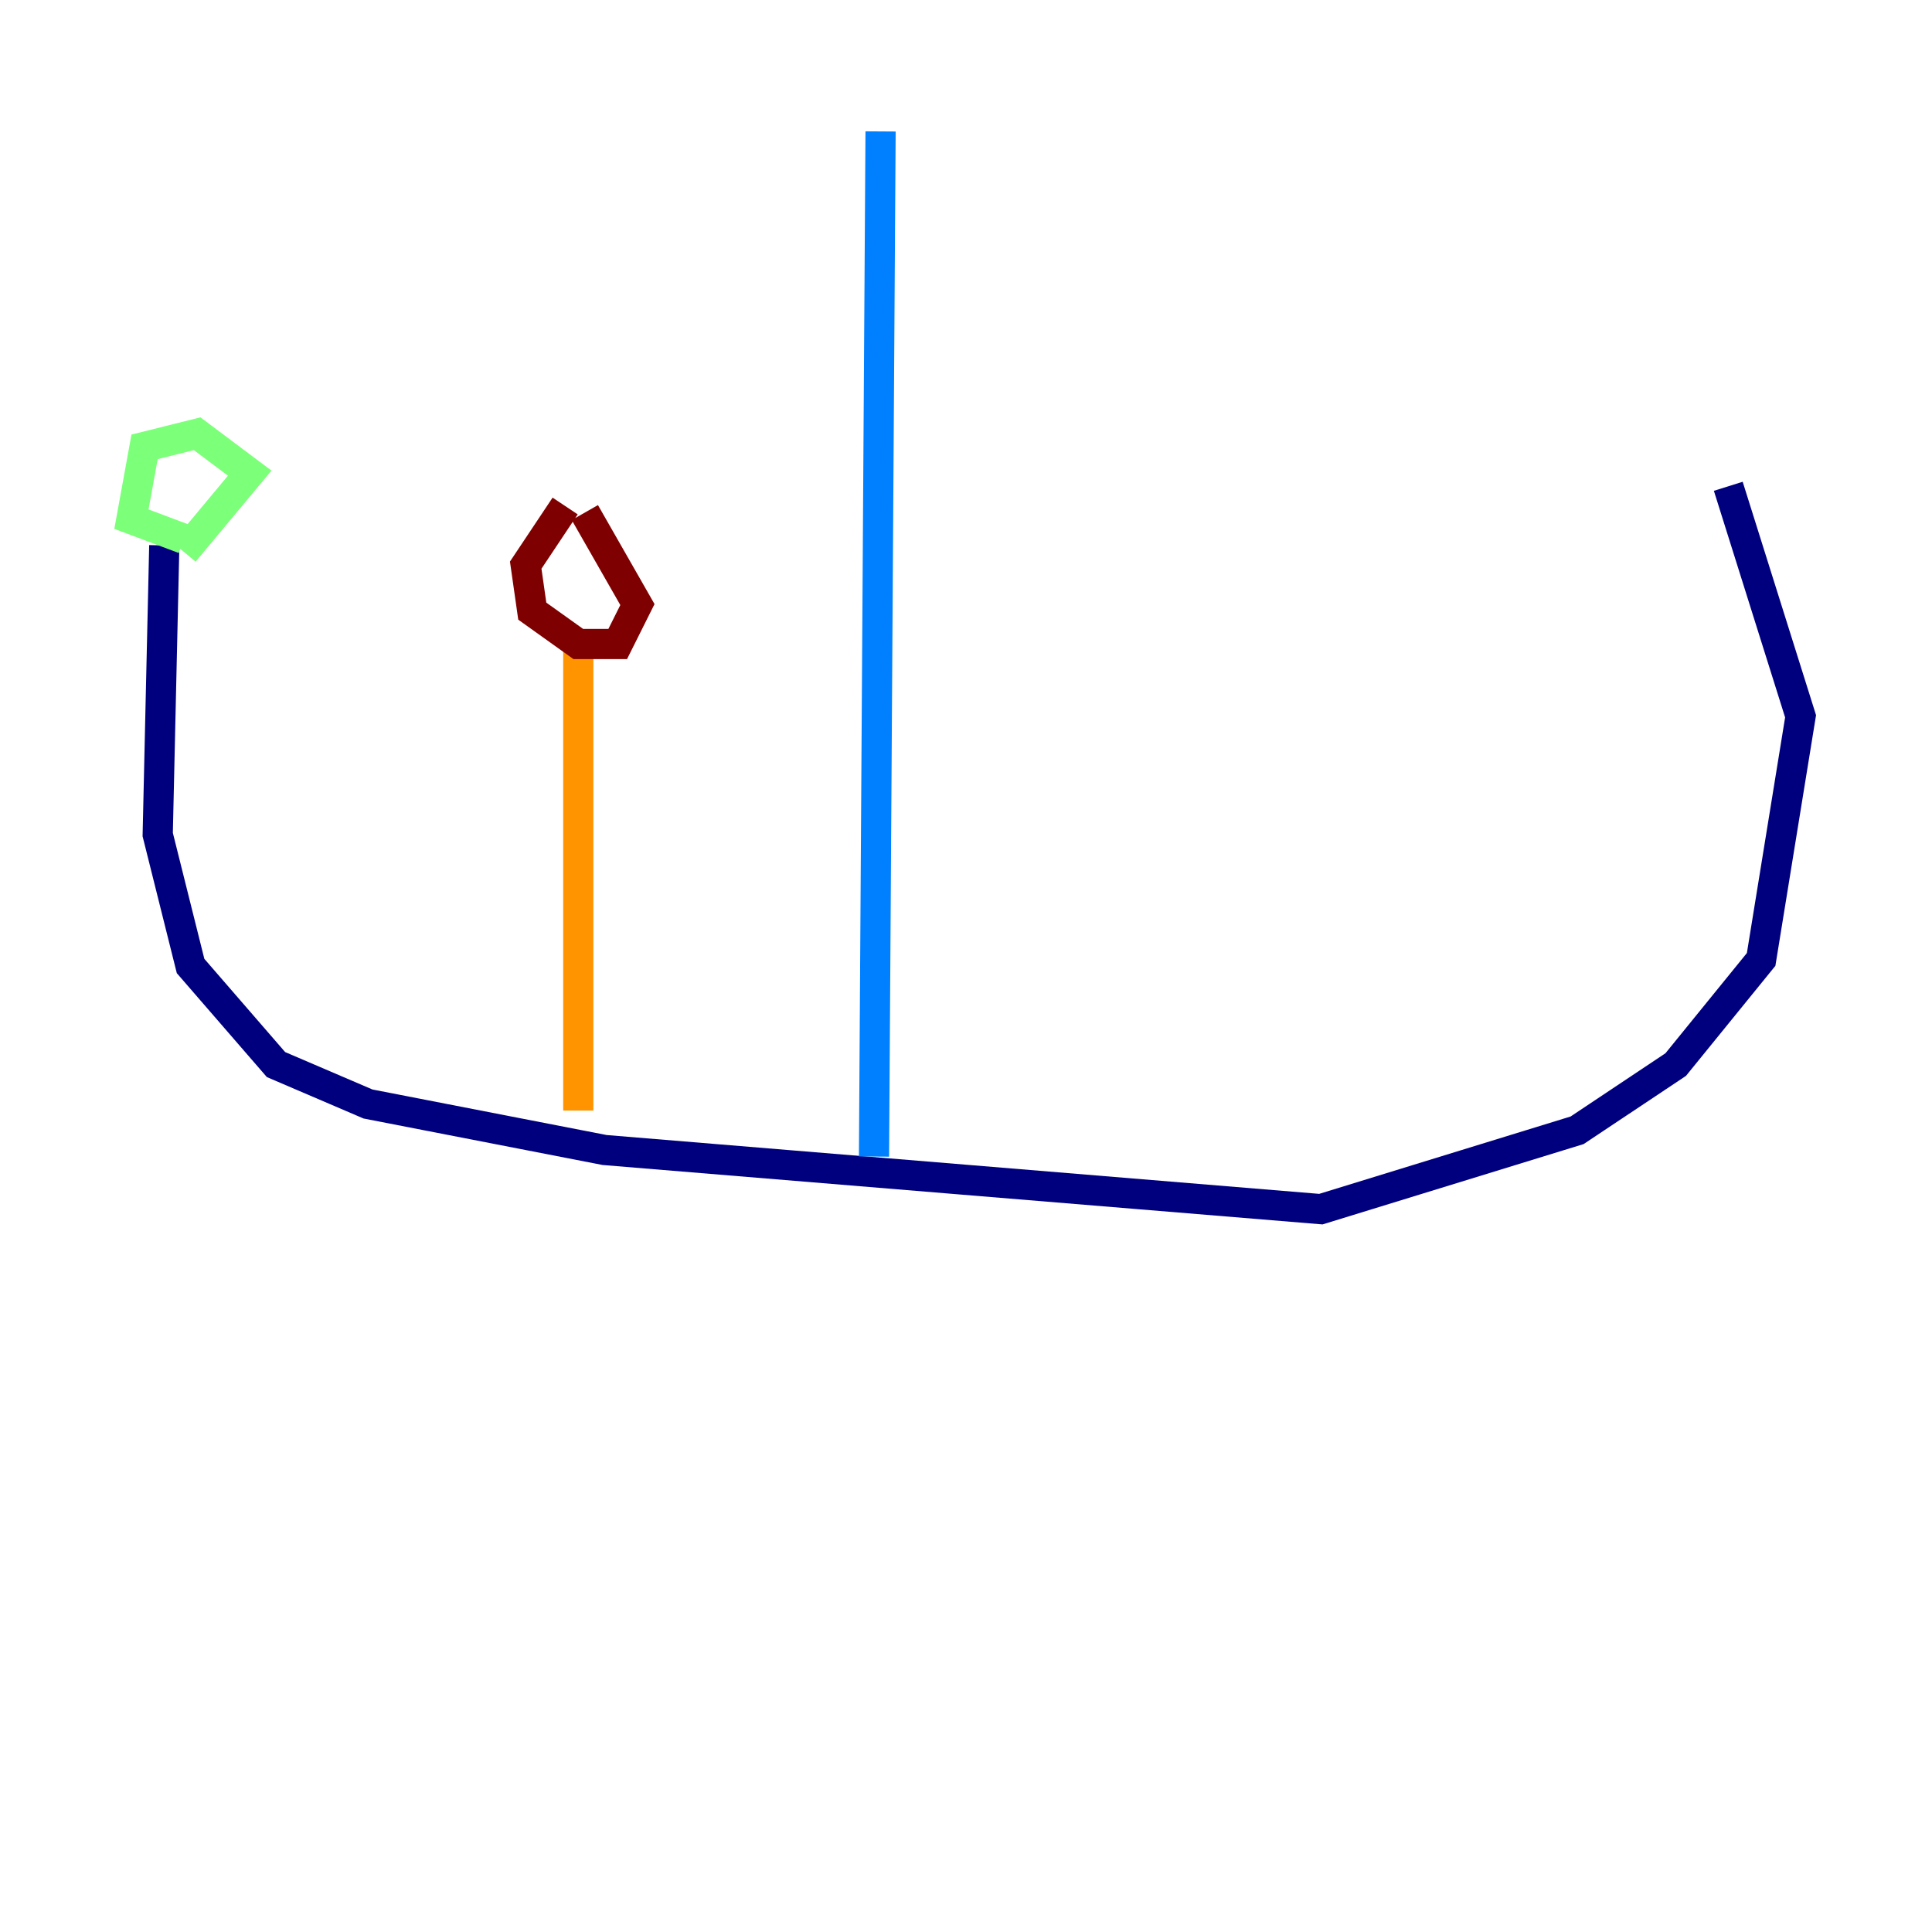 <?xml version="1.0" encoding="utf-8" ?>
<svg baseProfile="tiny" height="128" version="1.2" viewBox="0,0,128,128" width="128" xmlns="http://www.w3.org/2000/svg" xmlns:ev="http://www.w3.org/2001/xml-events" xmlns:xlink="http://www.w3.org/1999/xlink"><defs /><polyline fill="none" points="10.884,36.136 10.449,55.292 12.626,64.0 18.286,70.531 24.381,73.143 40.054,76.191 87.51,80.109 104.49,74.884 111.02,70.531 116.68,63.565 119.293,47.456 114.503,32.218" stroke="#00007f" stroke-width="2" /><polyline fill="none" points="57.905,76.626 58.34,8.707" stroke="#0080ff" stroke-width="2" /><polyline fill="none" points="12.191,35.701 8.707,34.395 9.578,29.605 13.061,28.735 16.544,31.347 12.191,36.571" stroke="#7cff79" stroke-width="2" /><polyline fill="none" points="38.313,73.578 38.313,43.102" stroke="#ff9400" stroke-width="2" /><polyline fill="none" points="37.442,33.524 34.83,37.442 35.265,40.49 38.313,42.667 40.925,42.667 42.231,40.054 38.748,33.959" stroke="#7f0000" stroke-width="2" /></svg>